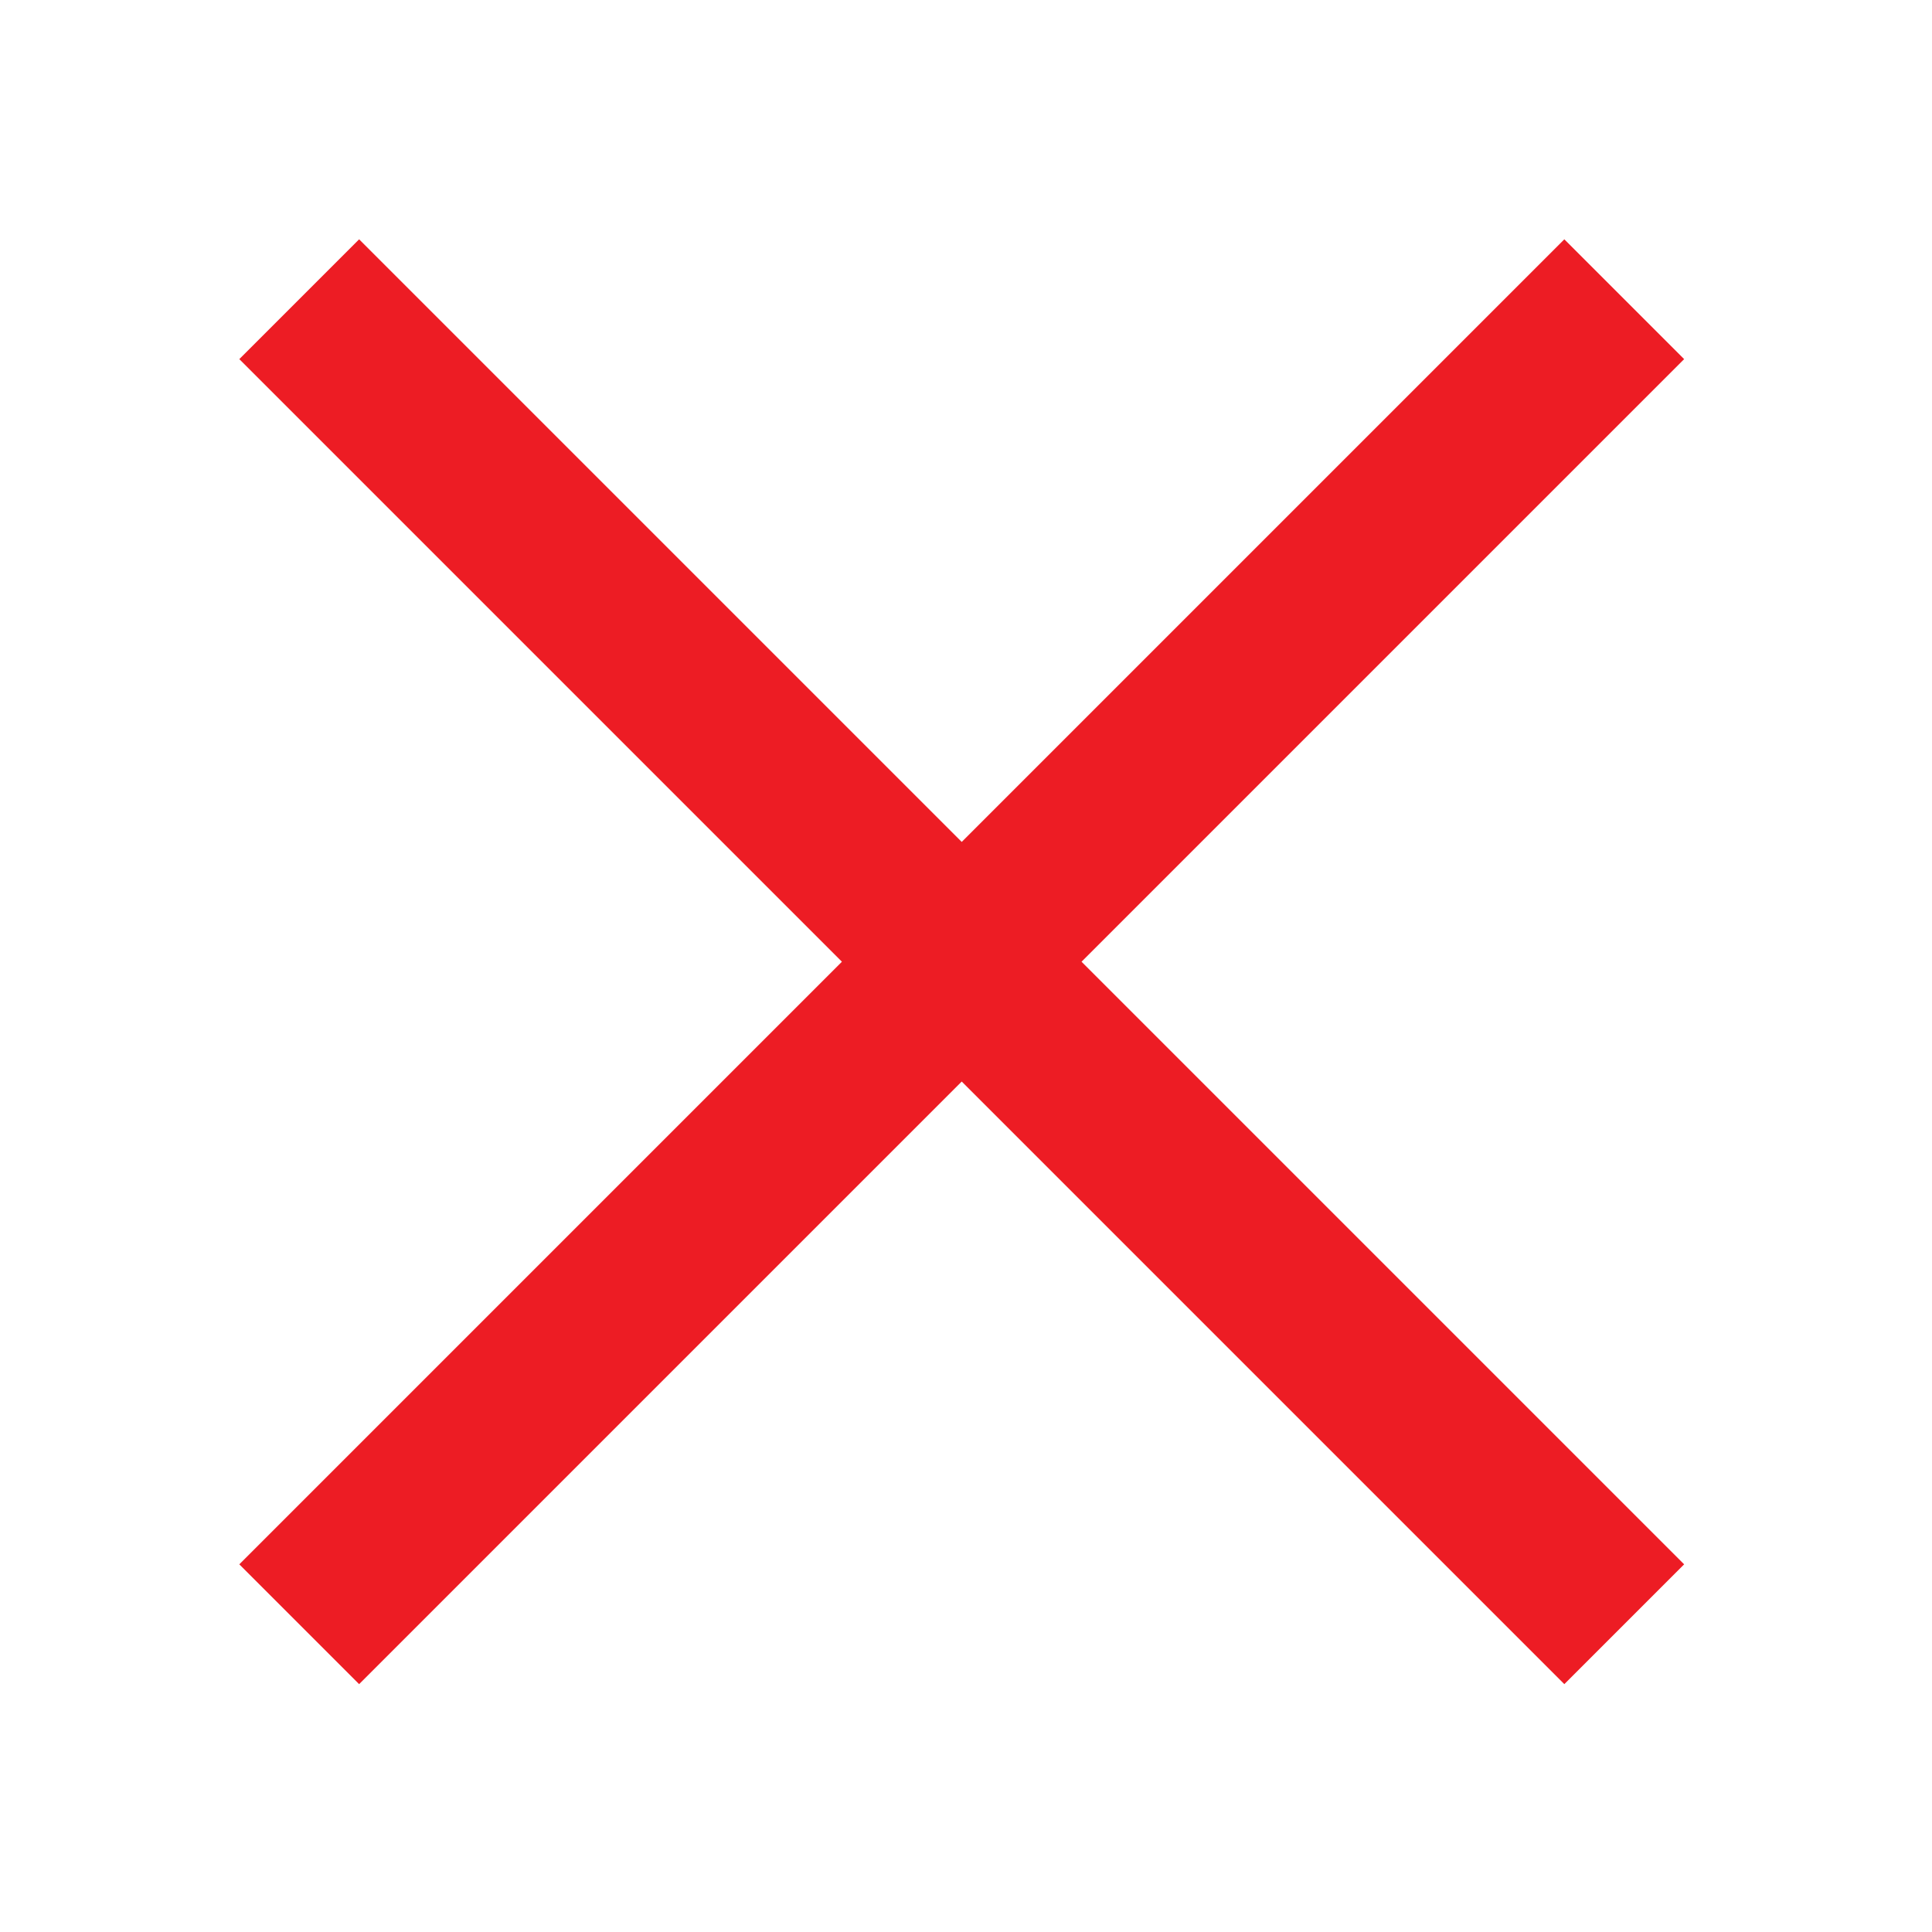 <svg viewBox="0 0 113 113" xmlns="http://www.w3.org/2000/svg" fill-rule="evenodd" clip-rule="evenodd" stroke-linejoin="round" stroke-miterlimit="1.5"><path d="M17.501 17.501l77.498 77.498m0-77.498L17.501 94.999" fill="none" stroke="#ed1c24" stroke-width="9.91px"/></svg>